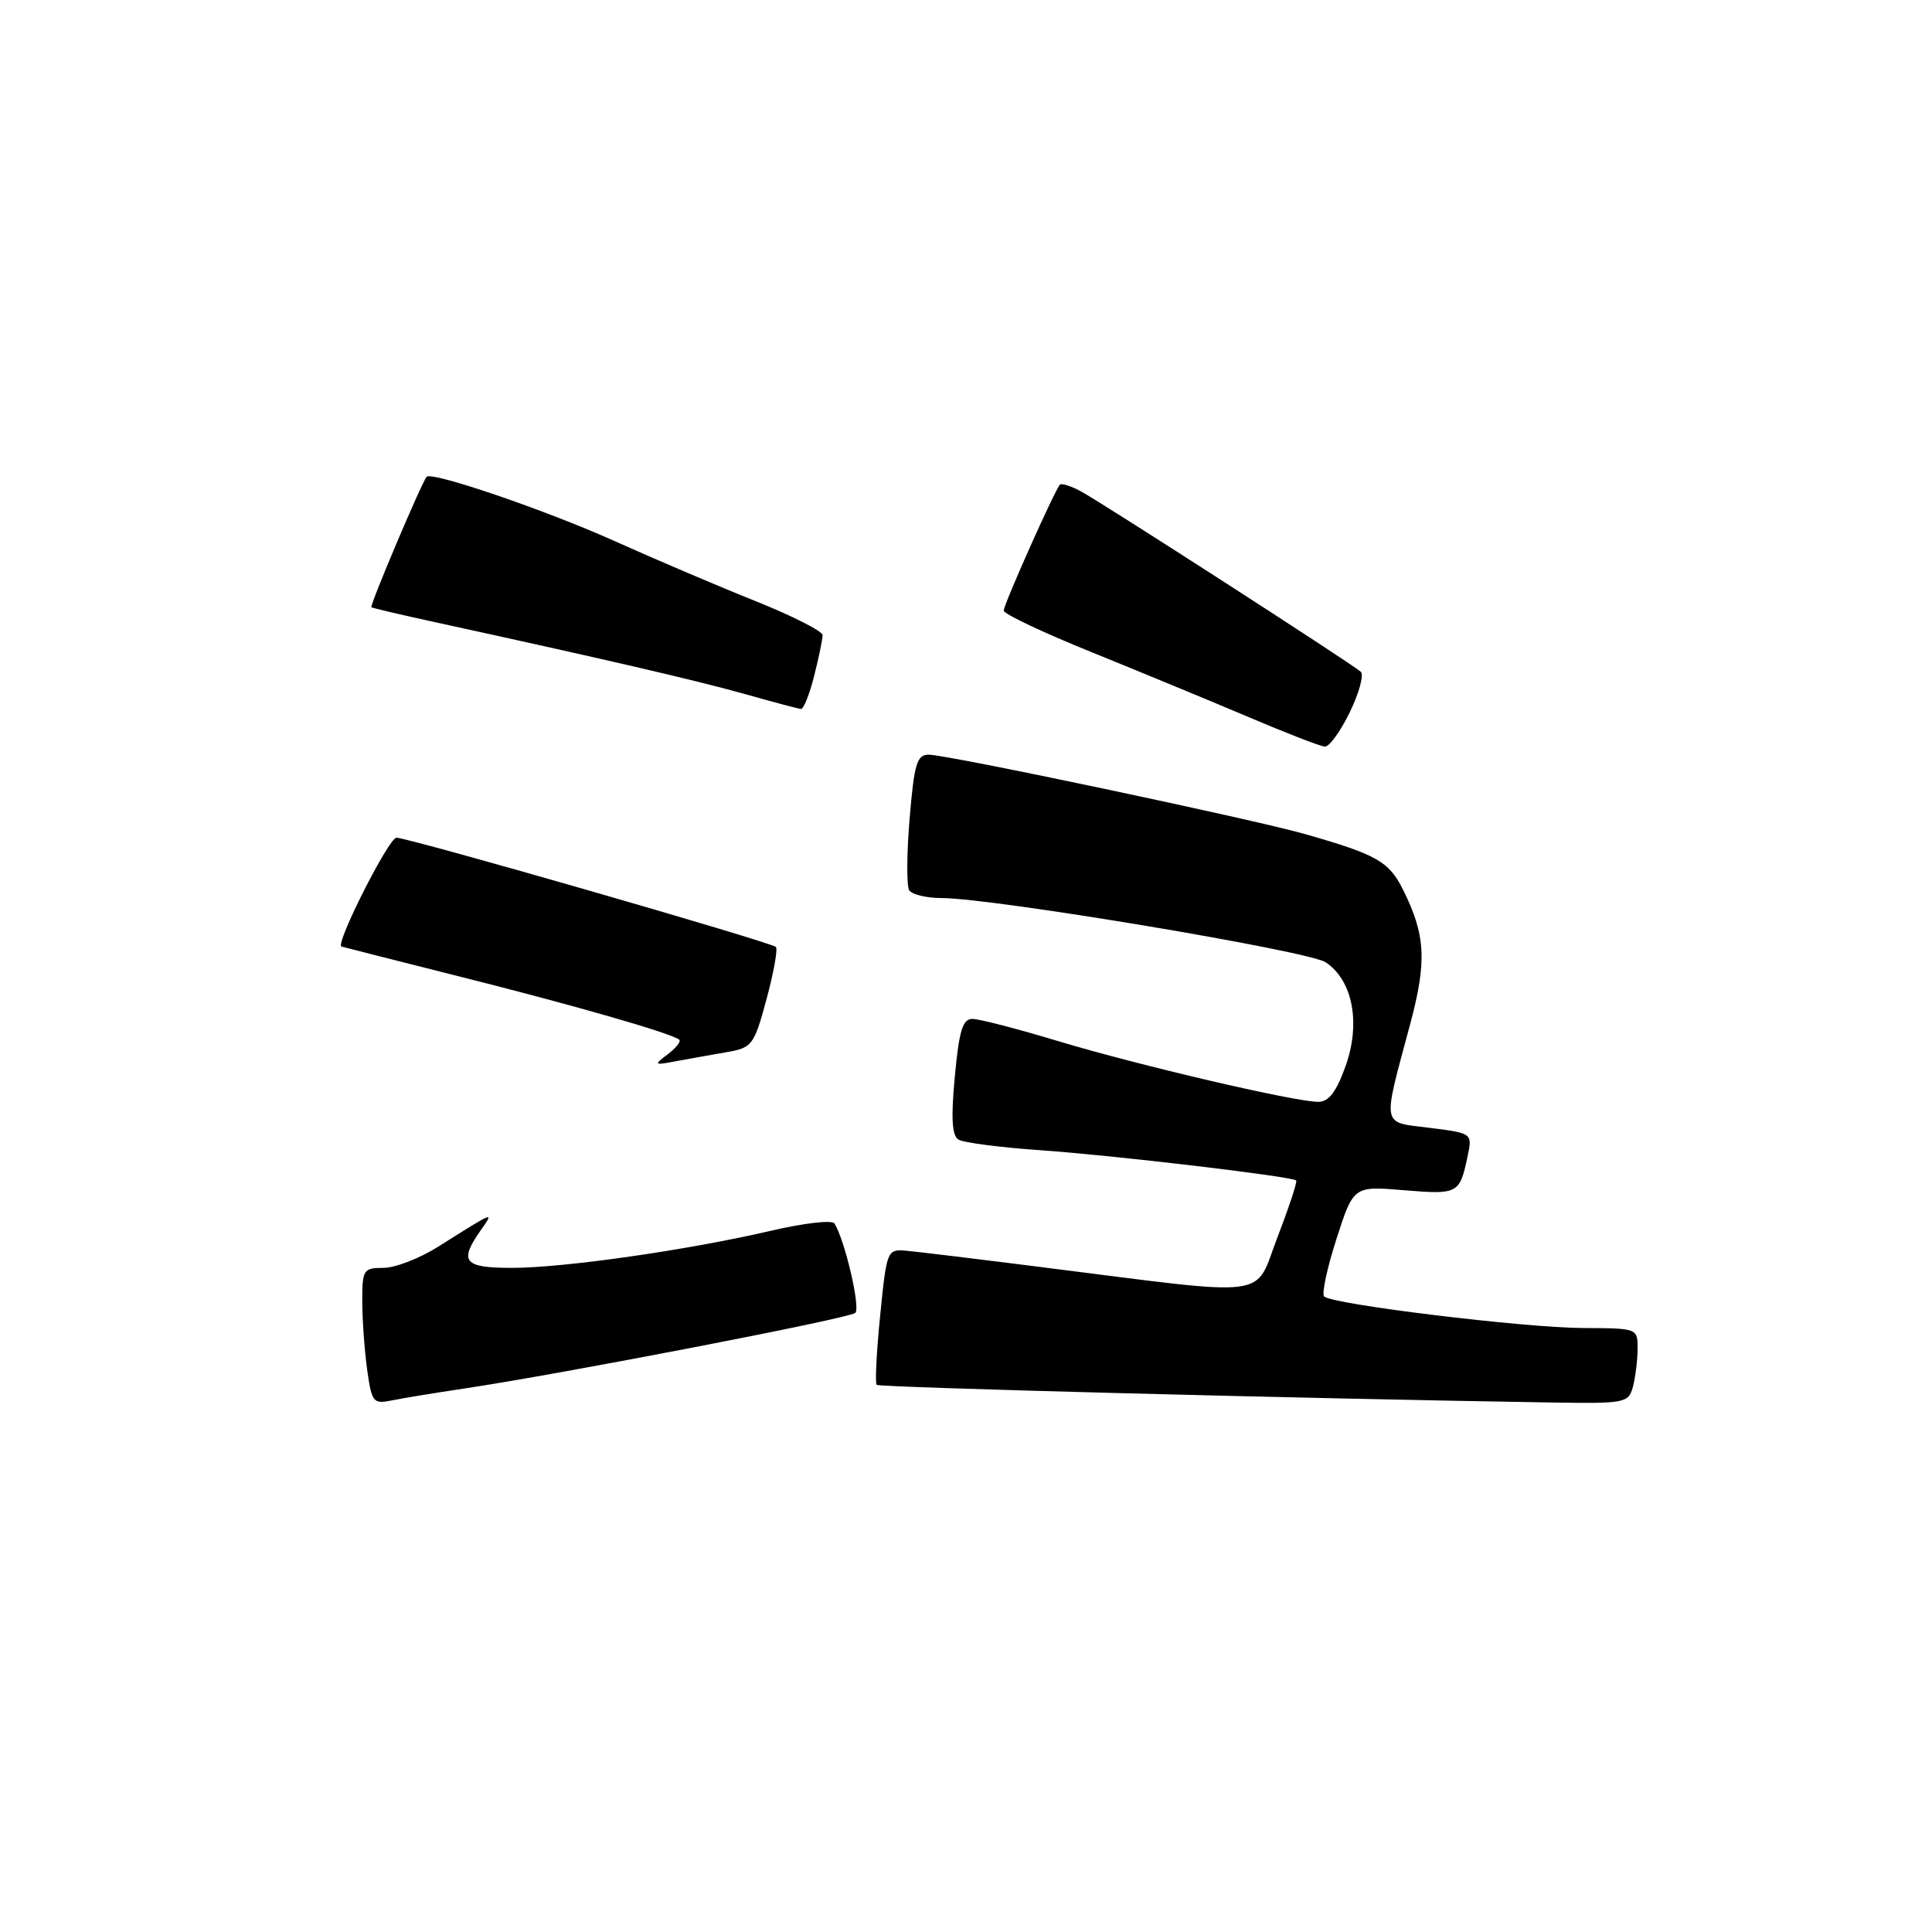 <?xml version="1.0" encoding="UTF-8" standalone="no"?>
<!DOCTYPE svg PUBLIC "-//W3C//DTD SVG 1.1//EN" "http://www.w3.org/Graphics/SVG/1.1/DTD/svg11.dtd" >
<svg xmlns="http://www.w3.org/2000/svg" xmlns:xlink="http://www.w3.org/1999/xlink" version="1.1" viewBox="0 0 256 256">
 <g >
 <path fill="currentColor"
d=" M 61.50 183.99 C 74.56 182.03 112.50 174.70 113.33 173.97 C 114.05 173.33 111.97 164.38 110.57 162.11 C 110.27 161.63 106.49 162.07 102.16 163.08 C 91.12 165.65 74.72 168.00 67.82 168.00 C 61.47 168.00 60.78 167.18 63.67 163.06 C 65.49 160.46 65.69 160.39 58.05 165.20 C 55.61 166.74 52.35 168.00 50.80 168.00 C 48.16 168.00 48.00 168.25 48.00 172.36 C 48.00 174.76 48.29 178.83 48.64 181.41 C 49.25 185.82 49.44 186.06 51.89 185.57 C 53.33 185.27 57.65 184.56 61.50 183.99 Z  M 216.37 183.75 C 216.70 182.51 216.98 180.26 216.99 178.75 C 217.00 176.00 216.99 176.00 209.75 175.97 C 201.99 175.94 176.50 172.83 175.46 171.79 C 175.11 171.45 175.85 168.01 177.09 164.16 C 179.35 157.15 179.35 157.15 186.03 157.71 C 193.18 158.30 193.40 158.19 194.44 153.33 C 195.12 150.16 195.12 150.16 189.47 149.45 C 182.96 148.64 183.14 149.56 186.85 135.72 C 189.09 127.36 188.90 123.89 185.91 117.89 C 184.04 114.15 182.46 113.25 173.00 110.54 C 166.07 108.56 125.54 100.00 123.07 100.00 C 121.49 100.00 121.14 101.17 120.53 108.46 C 120.14 113.11 120.12 117.38 120.47 117.96 C 120.83 118.53 122.78 119.00 124.81 119.00 C 131.56 119.01 173.33 125.99 175.64 127.50 C 179.23 129.85 180.34 135.55 178.30 141.25 C 177.07 144.69 176.07 146.00 174.67 146.00 C 171.58 146.00 150.84 141.16 140.23 137.96 C 134.88 136.34 129.77 135.02 128.87 135.01 C 127.56 135.00 127.09 136.52 126.52 142.63 C 126.00 148.14 126.14 150.47 127.00 151.00 C 127.66 151.41 132.54 152.04 137.85 152.41 C 147.61 153.09 171.21 155.88 171.75 156.42 C 171.92 156.58 170.80 159.96 169.27 163.94 C 166.10 172.19 169.08 171.82 138.00 167.90 C 129.47 166.82 121.38 165.84 120.00 165.72 C 117.56 165.51 117.48 165.73 116.63 174.29 C 116.14 179.13 115.94 183.27 116.16 183.50 C 116.52 183.85 172.82 185.32 205.63 185.84 C 215.36 185.99 215.79 185.91 216.37 183.75 Z  M 96.16 139.44 C 99.69 138.83 99.89 138.57 101.57 132.39 C 102.52 128.86 103.08 125.75 102.81 125.48 C 102.16 124.83 54.14 111.00 52.53 111.00 C 51.52 111.00 44.40 125.07 45.24 125.42 C 45.38 125.47 52.47 127.27 61.00 129.42 C 75.94 133.17 88.96 136.91 90.00 137.76 C 90.27 137.98 89.60 138.85 88.50 139.68 C 86.59 141.12 86.64 141.17 89.50 140.63 C 91.15 140.32 94.15 139.79 96.16 139.44 Z  M 178.86 94.36 C 180.10 91.80 180.75 89.40 180.31 89.01 C 179.01 87.87 145.73 66.42 143.16 65.07 C 141.88 64.39 140.66 64.01 140.45 64.22 C 139.78 64.89 133.00 80.08 133.00 80.91 C 133.00 81.36 138.29 83.85 144.75 86.46 C 151.21 89.08 160.55 92.94 165.50 95.04 C 170.45 97.15 174.97 98.90 175.55 98.93 C 176.13 98.97 177.62 96.91 178.86 94.36 Z  M 107.88 89.56 C 108.50 87.11 109.00 84.69 109.00 84.16 C 109.00 83.64 105.00 81.61 100.11 79.65 C 95.23 77.70 86.79 74.10 81.36 71.66 C 72.27 67.58 57.19 62.43 56.53 63.18 C 55.87 63.93 48.95 80.28 49.21 80.46 C 49.37 80.58 53.10 81.45 57.50 82.41 C 79.75 87.26 92.16 90.13 98.50 91.91 C 102.35 93.00 105.78 93.91 106.13 93.94 C 106.48 93.97 107.27 92.00 107.88 89.56 Z "/>
</g>
</svg>